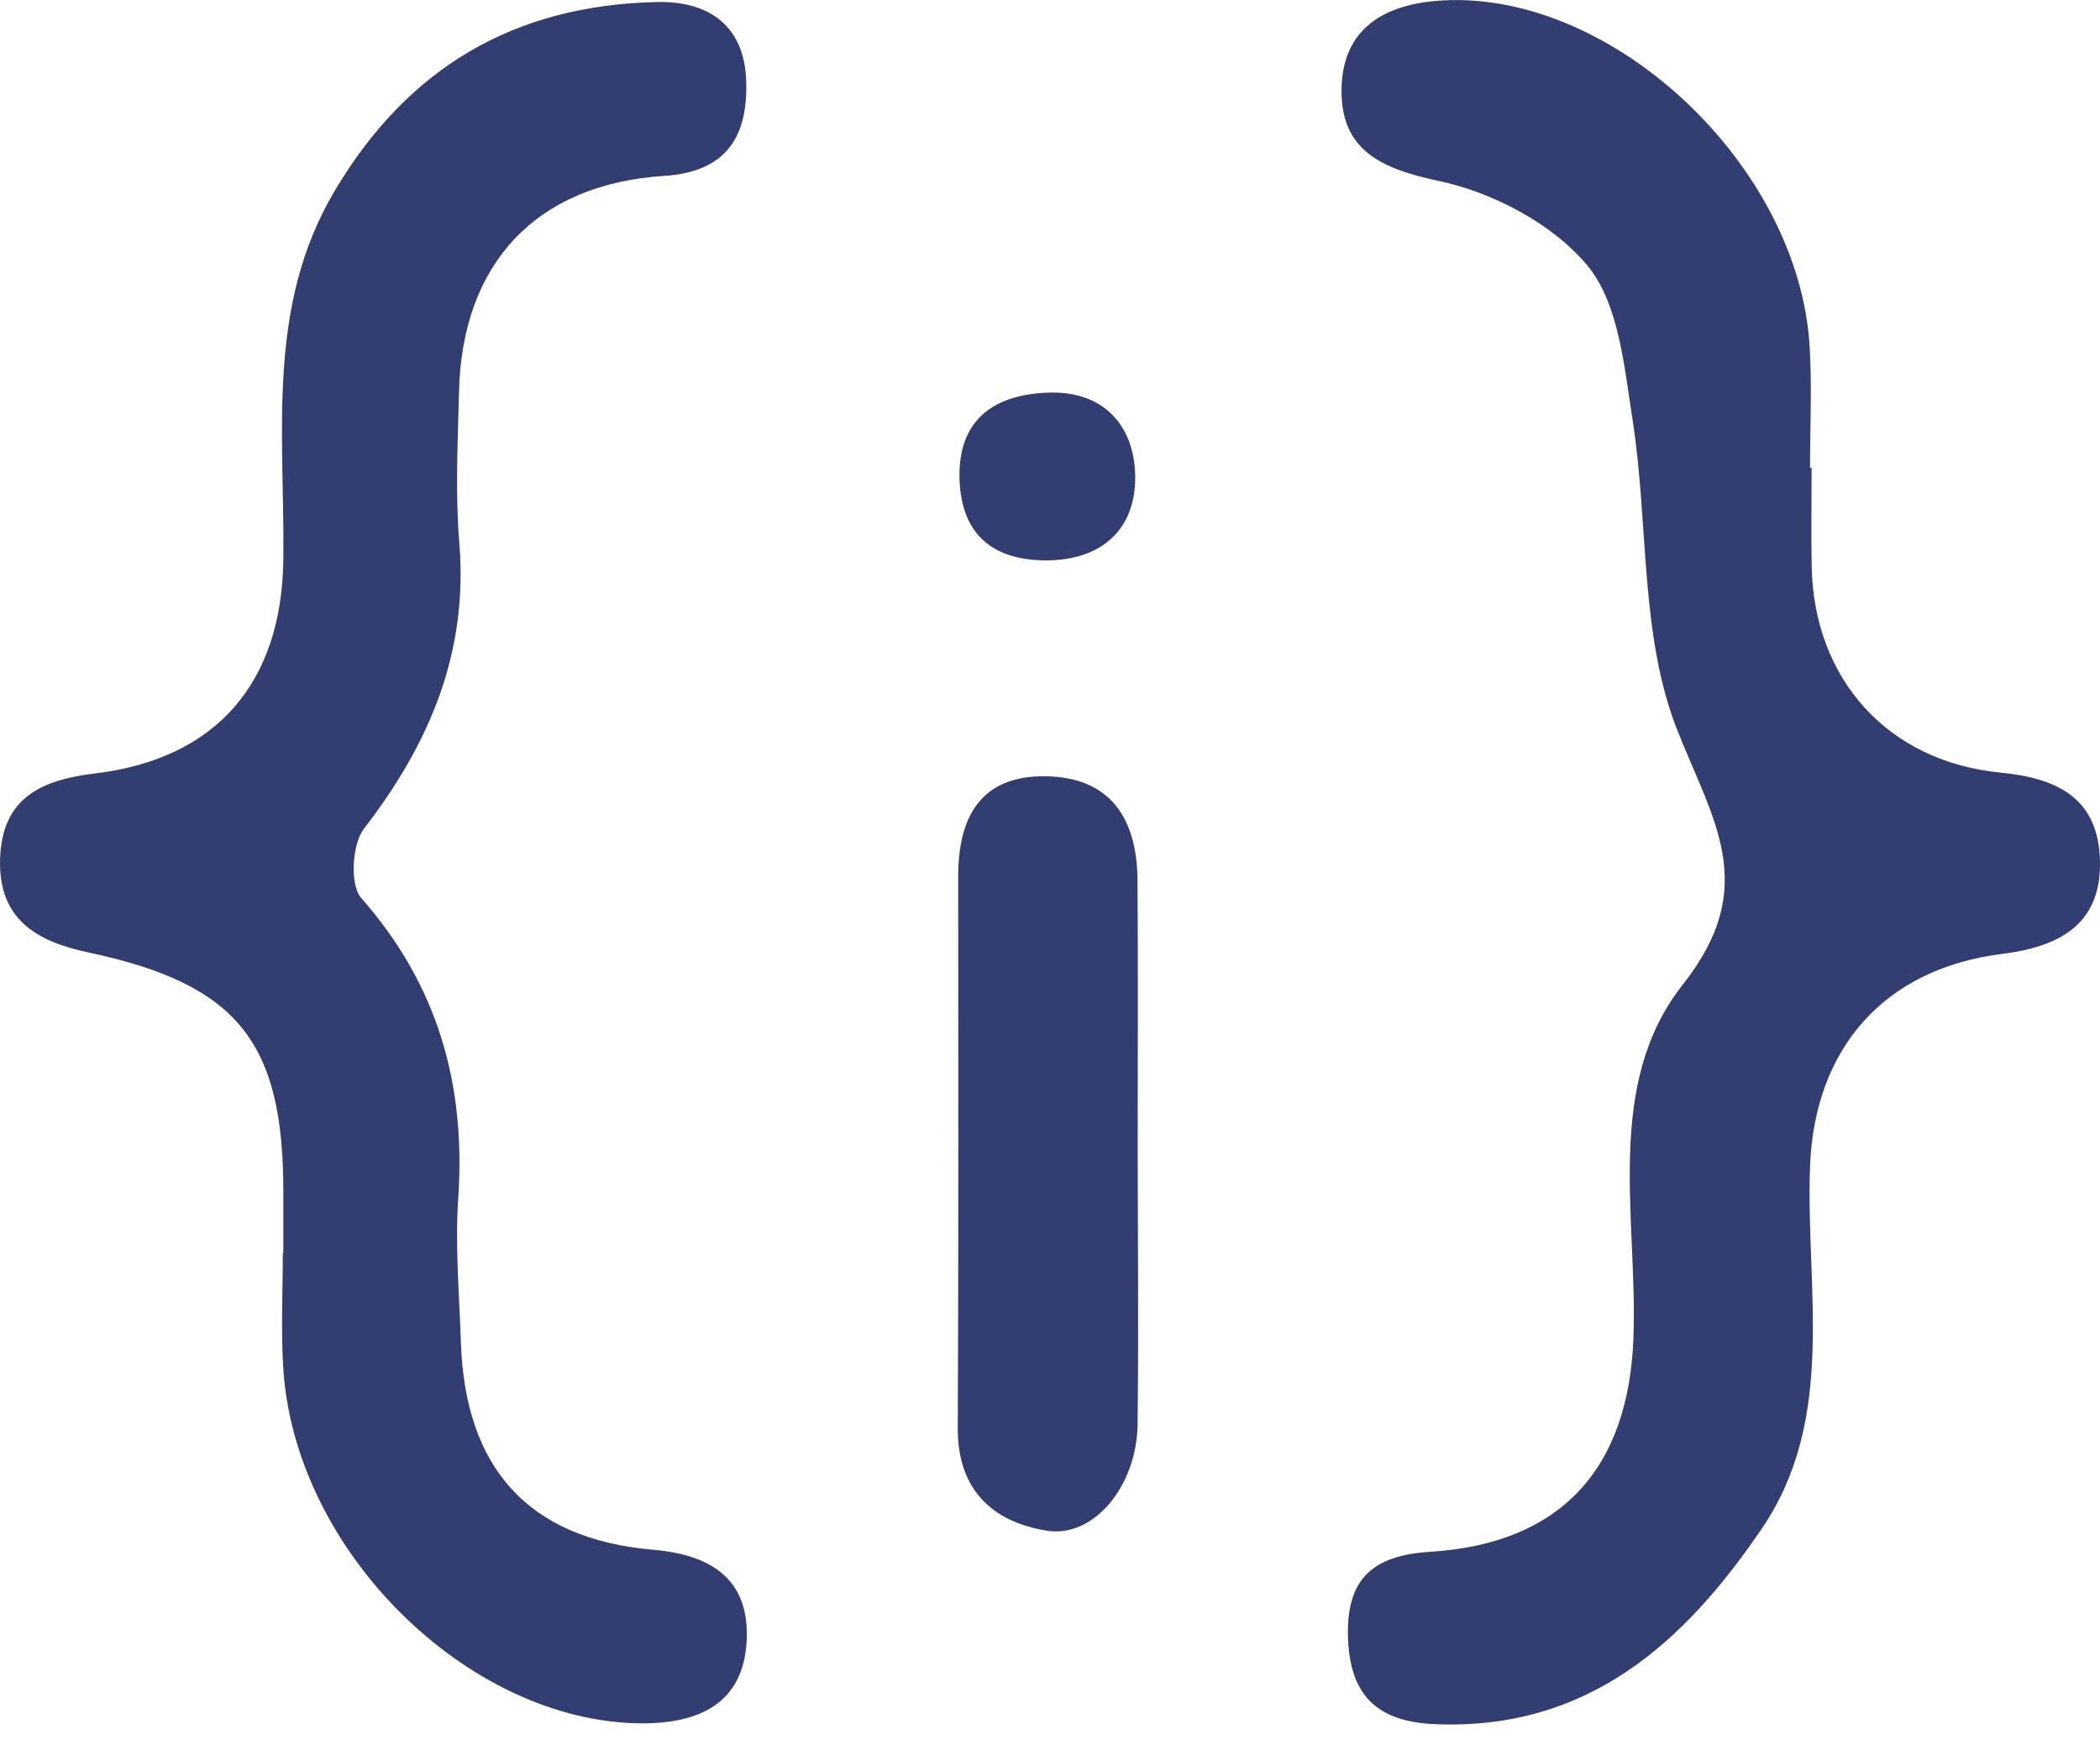 <svg xmlns="http://www.w3.org/2000/svg" width="24" height="20" viewBox="0 0 24 20">
    <path fill="#323D71" fill-rule="evenodd" d="M11.976 6.403c.627-.008 1-.364.998-.95-.003-.564-.337-.98-.97-.967-.627.014-1.06.295-1.038.992.021.63.381.931 1.01.925m1.026 6.763c0-1.037.006-2.073-.002-3.11-.005-.7-.308-1.18-1.06-1.186-.736-.006-.989.472-.989 1.14 0 2.102.005 4.204-.005 6.307-.004.7.389 1.07 1.012 1.173.543.09 1.034-.51 1.043-1.214.012-1.036.003-2.073.001-3.11m-9.764 1.15h-.006c0 .432-.021.865.004 1.296.118 2.105 2.115 4.066 4.09 4.08.685.004 1.163-.243 1.206-.923.042-.667-.333-.998-1.065-1.06-1.443-.124-2.154-.947-2.2-2.377-.018-.547-.067-1.097-.03-1.642.088-1.3-.234-2.437-1.11-3.43-.13-.15-.104-.613.032-.79.75-.972 1.194-2.014 1.09-3.269-.047-.573-.017-1.153-.003-1.729.035-1.454.874-2.368 2.344-2.462.742-.047.956-.484.938-1.08C8.511.325 8.137.009 7.504.023 5.876.06 4.664.771 3.827 2.177c-.793 1.332-.571 2.789-.589 4.218-.017 1.4-.758 2.276-2.153 2.443-.616.074-1.062.28-1.084.975-.021.686.408.943 1.007 1.07 1.706.362 2.233 1.021 2.23 2.74v.692m17.466-8.967h-.018c0-.461.023-.924-.004-1.383-.12-2.073-2.25-4.07-4.195-3.96-.663.037-1.145.318-1.155 1.013-.01.687.434.907 1.108 1.049.619.13 1.307.491 1.702.968.36.435.42 1.153.516 1.762.184 1.18.083 2.456.506 3.533.41 1.045.959 1.791.07 2.918-.906 1.146-.517 2.663-.566 4.032-.052 1.5-.827 2.36-2.324 2.452-.646.04-.953.302-.939.956.015.667.313.987 1.003 1.014 1.743.07 2.846-.936 3.73-2.239.856-1.263.497-2.738.548-4.133.05-1.35.848-2.262 2.196-2.43.633-.079 1.13-.323 1.118-1.052-.013-.72-.474-.956-1.14-1.02-1.291-.127-2.131-1.073-2.155-2.355-.007-.375-.001-.75-.001-1.125"/>
</svg>

